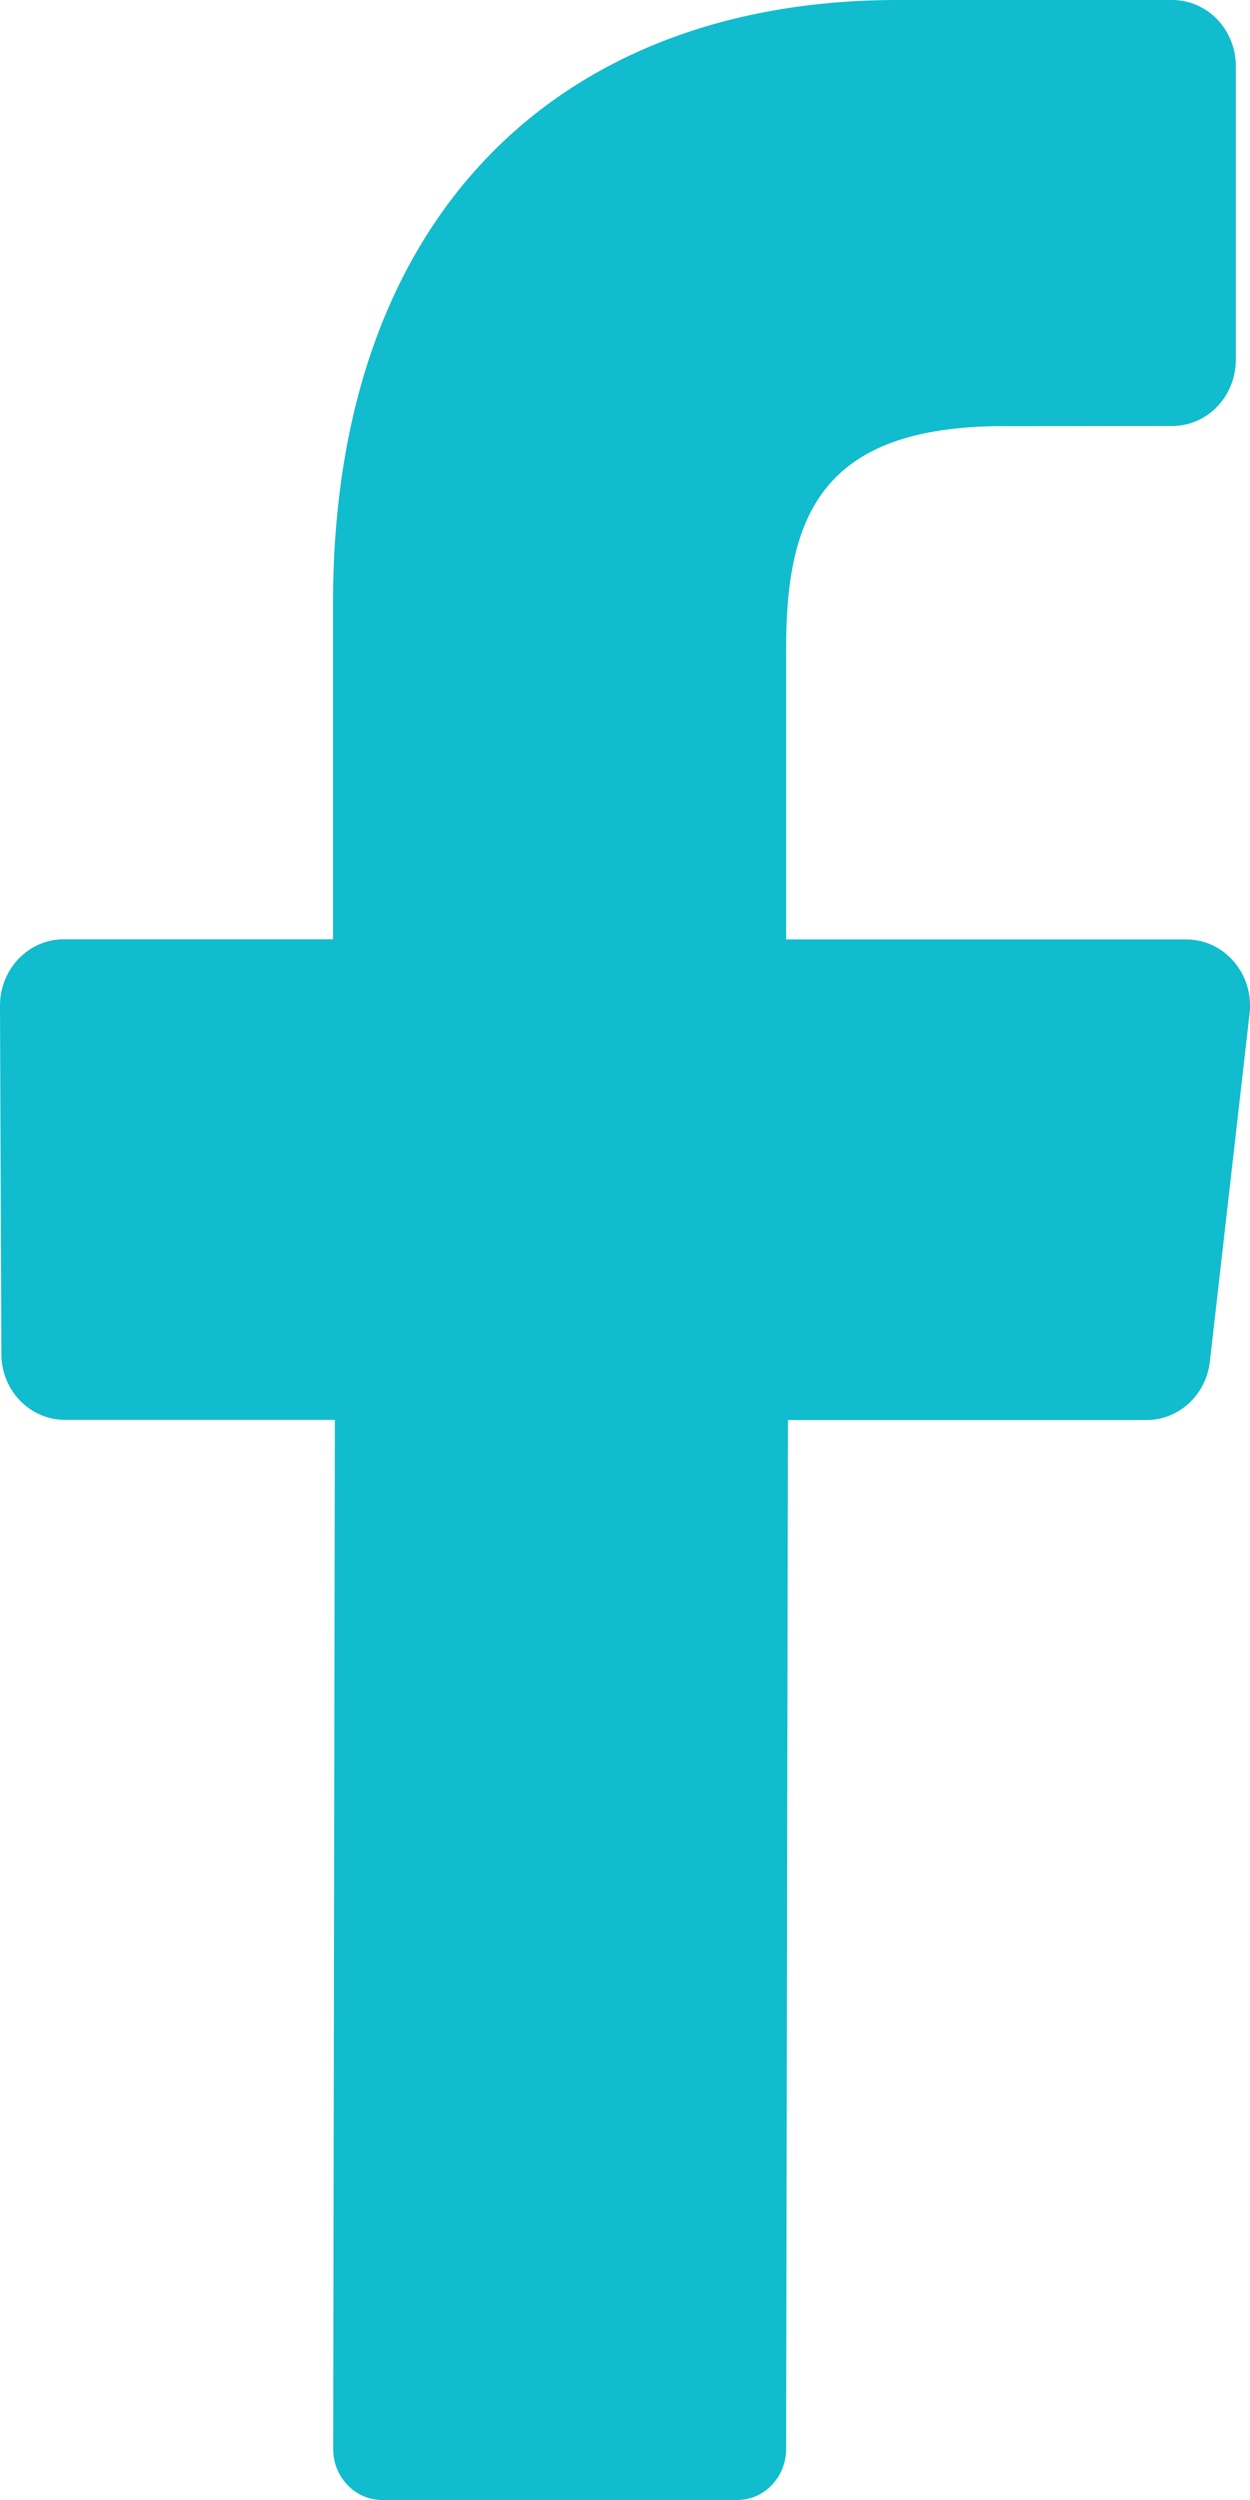 <?xml version="1.0" encoding="UTF-8"?>
<svg width="9px" height="18px" viewBox="0 0 9 18" version="1.1" xmlns="http://www.w3.org/2000/svg" xmlns:xlink="http://www.w3.org/1999/xlink">
    <title>Path</title>
    <g id="Desktop" stroke="none" stroke-width="1" fill="none" fill-rule="evenodd">
        <g id="Tags---Elenco-tutti" transform="translate(-1080, -7024)" fill="#10BCCD">
            <g id="Group-55" transform="translate(0, 6180)">
                <g id="Group-15" transform="translate(960, 716)">
                    <g id="Group-26" transform="translate(120, 117)">
                        <g id="Group-14" transform="translate(0, 11)">
                            <path d="M5.66,17.633 L5.673,10.224 L8.256,10.224 C8.488,10.224 8.684,10.043 8.711,9.803 L8.997,7.296 C9.029,7.013 8.816,6.764 8.541,6.764 L5.66,6.764 L5.66,4.667 C5.66,3.716 5.914,3.068 7.225,3.068 L8.44,3.067 C8.693,3.067 8.898,2.854 8.898,2.59 L8.898,0.477 C8.898,0.213 8.693,0 8.439,0 L6.461,0 C4.049,0 2.398,1.53 2.398,4.341 L2.398,6.763 L0.458,6.763 C0.205,6.763 -0.001,6.978 1.77635684e-15,7.242 L0.01,9.749 C0.01,10.011 0.215,10.223 0.468,10.223 L2.379,10.223 L2.379,10.223 L2.411,10.223 L2.411,10.223 L2.399,17.631 C2.398,17.835 2.557,18 2.752,18 L5.307,18 C5.502,18 5.66,17.836 5.66,17.633" id="Fill-1-Copy-6"></path>
                        </g>
                    </g>
                </g>
            </g>
        </g>
    </g>
</svg>